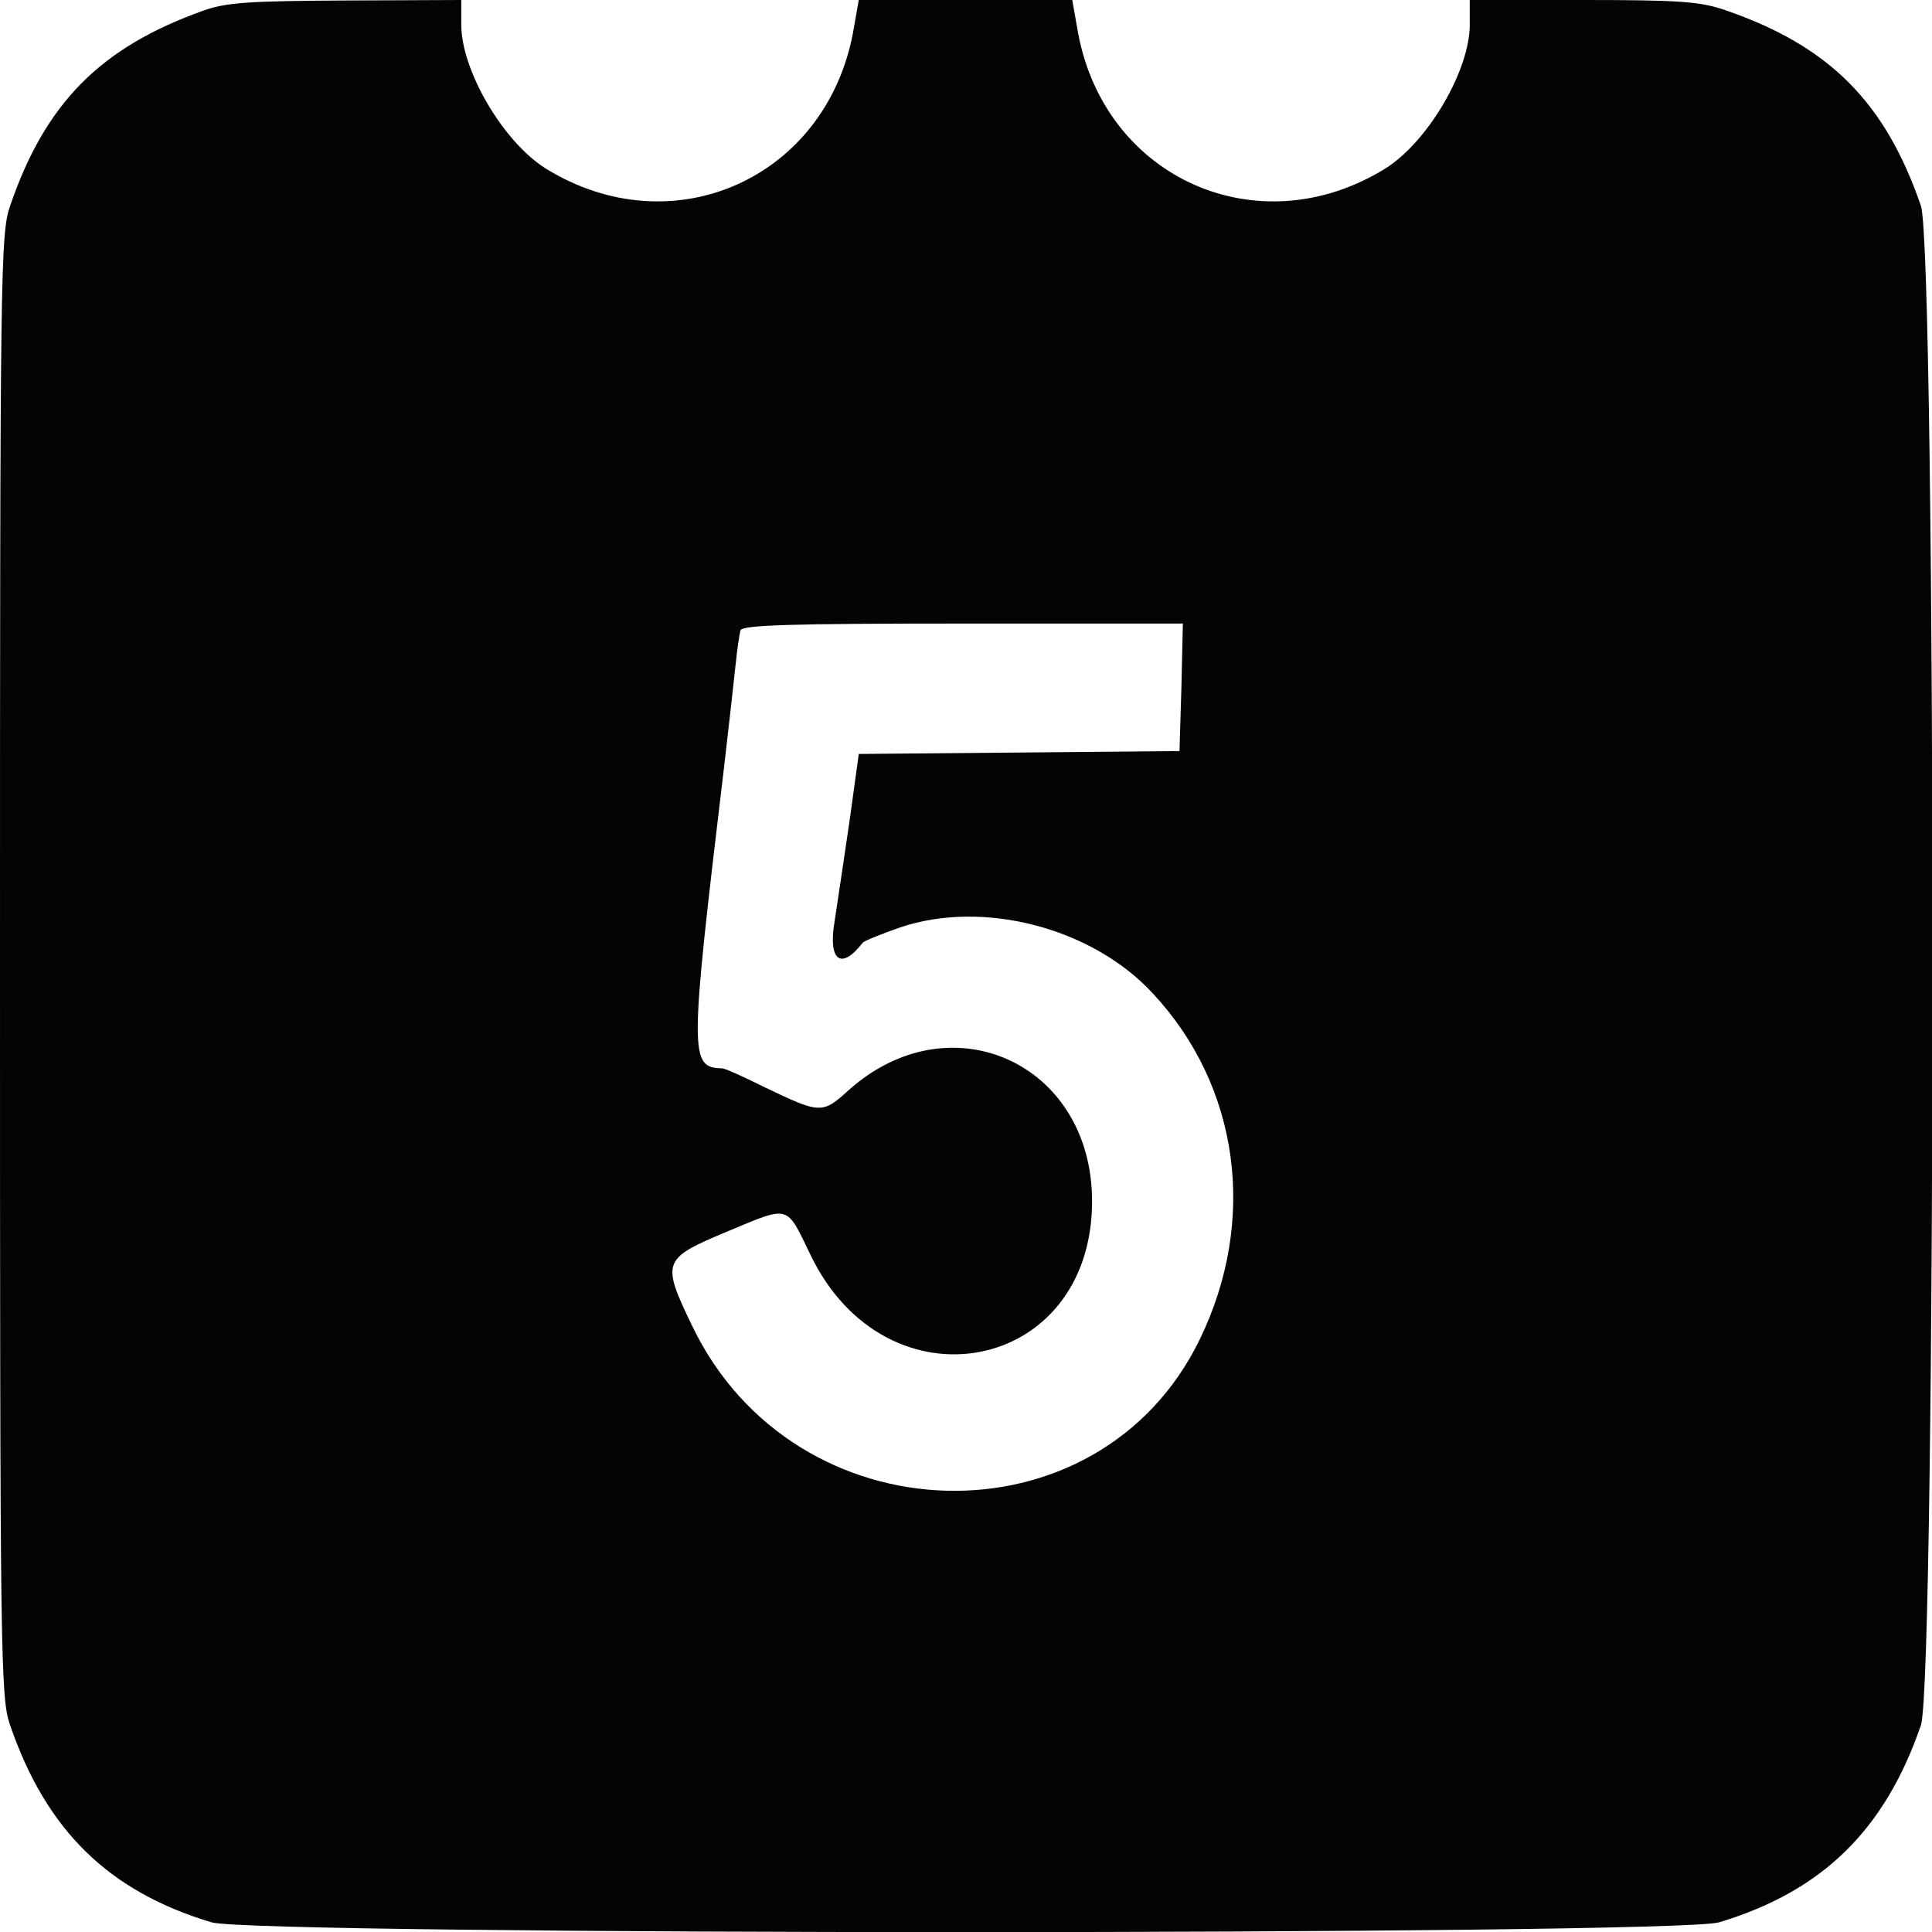 <svg version="1.2" xmlns="http://www.w3.org/2000/svg" viewBox="0 0 400 400" width="24" height="24">
	<title>themed_icon_calendar_5-svg</title>
	<style>
		.s0 { fill: #040404 } 
	</style>
	<g id="svgg">
		<path id="path0" fill-rule="evenodd" class="s0" d="m71.6 0.1l23.9-0.1v5.1c0 9.5 8.7 24.3 17.5 29.8 26.2 16.2 57.9 2.1 63.6-28.1l1.2-6.8h44.2l1.2 6.8c5.6 30.2 37.4 44.3 63.6 28.1 8.8-5.5 17.5-20.3 17.5-29.8v-5.1h23.4c19.9 0 24.3 0.3 29.5 2.1 21.5 7.4 33.1 19 40.5 40.5 3.2 9.4 3.2 305.1 0 314.6-7.5 21.8-20.5 34.4-41.8 40.8-9.1 2.7-302.9 2.7-312.1 0-21.3-6.4-34.2-19-41.7-40.8-2-5.8-2.1-12.8-2.1-157.3 0-144.6 0.1-151.5 2.1-157.3 7.3-21.3 18.7-32.8 40-40.4 4.7-1.7 9.6-2 29.5-2.1zm173.3 129h-45.6c-35.4 0-45.6 0.3-46 1.4-0.2 0.8-0.7 4-1 7.1-0.3 3-1.4 12.6-2.4 21.3-7.2 60.2-7.2 62.1-0.3 62.3 0.5 0 4.3 1.7 8.5 3.8 11.7 5.6 12.1 5.7 17.5 0.8 21.1-19 50.5-5.7 50.5 22.9 0 35.7-42.6 43.8-58.3 11.1-5.1-10.5-4.1-10.3-17.3-4.8-13.4 5.6-13.6 6.2-7.2 19.5 21.2 44.2 84.2 45.9 105.1 2.8 12-24.7 8.2-52.4-9.7-71.6-12.5-13.6-35.1-19.5-52.3-13.7-4 1.4-7.5 2.8-7.8 3.2-4.5 5.8-7.2 3.7-5.8-4.5 0.6-3.9 2-13.3 3.1-20.8l1.9-13.8 66.4-0.6 0.4-13.2z"/>
	</g>
</svg>